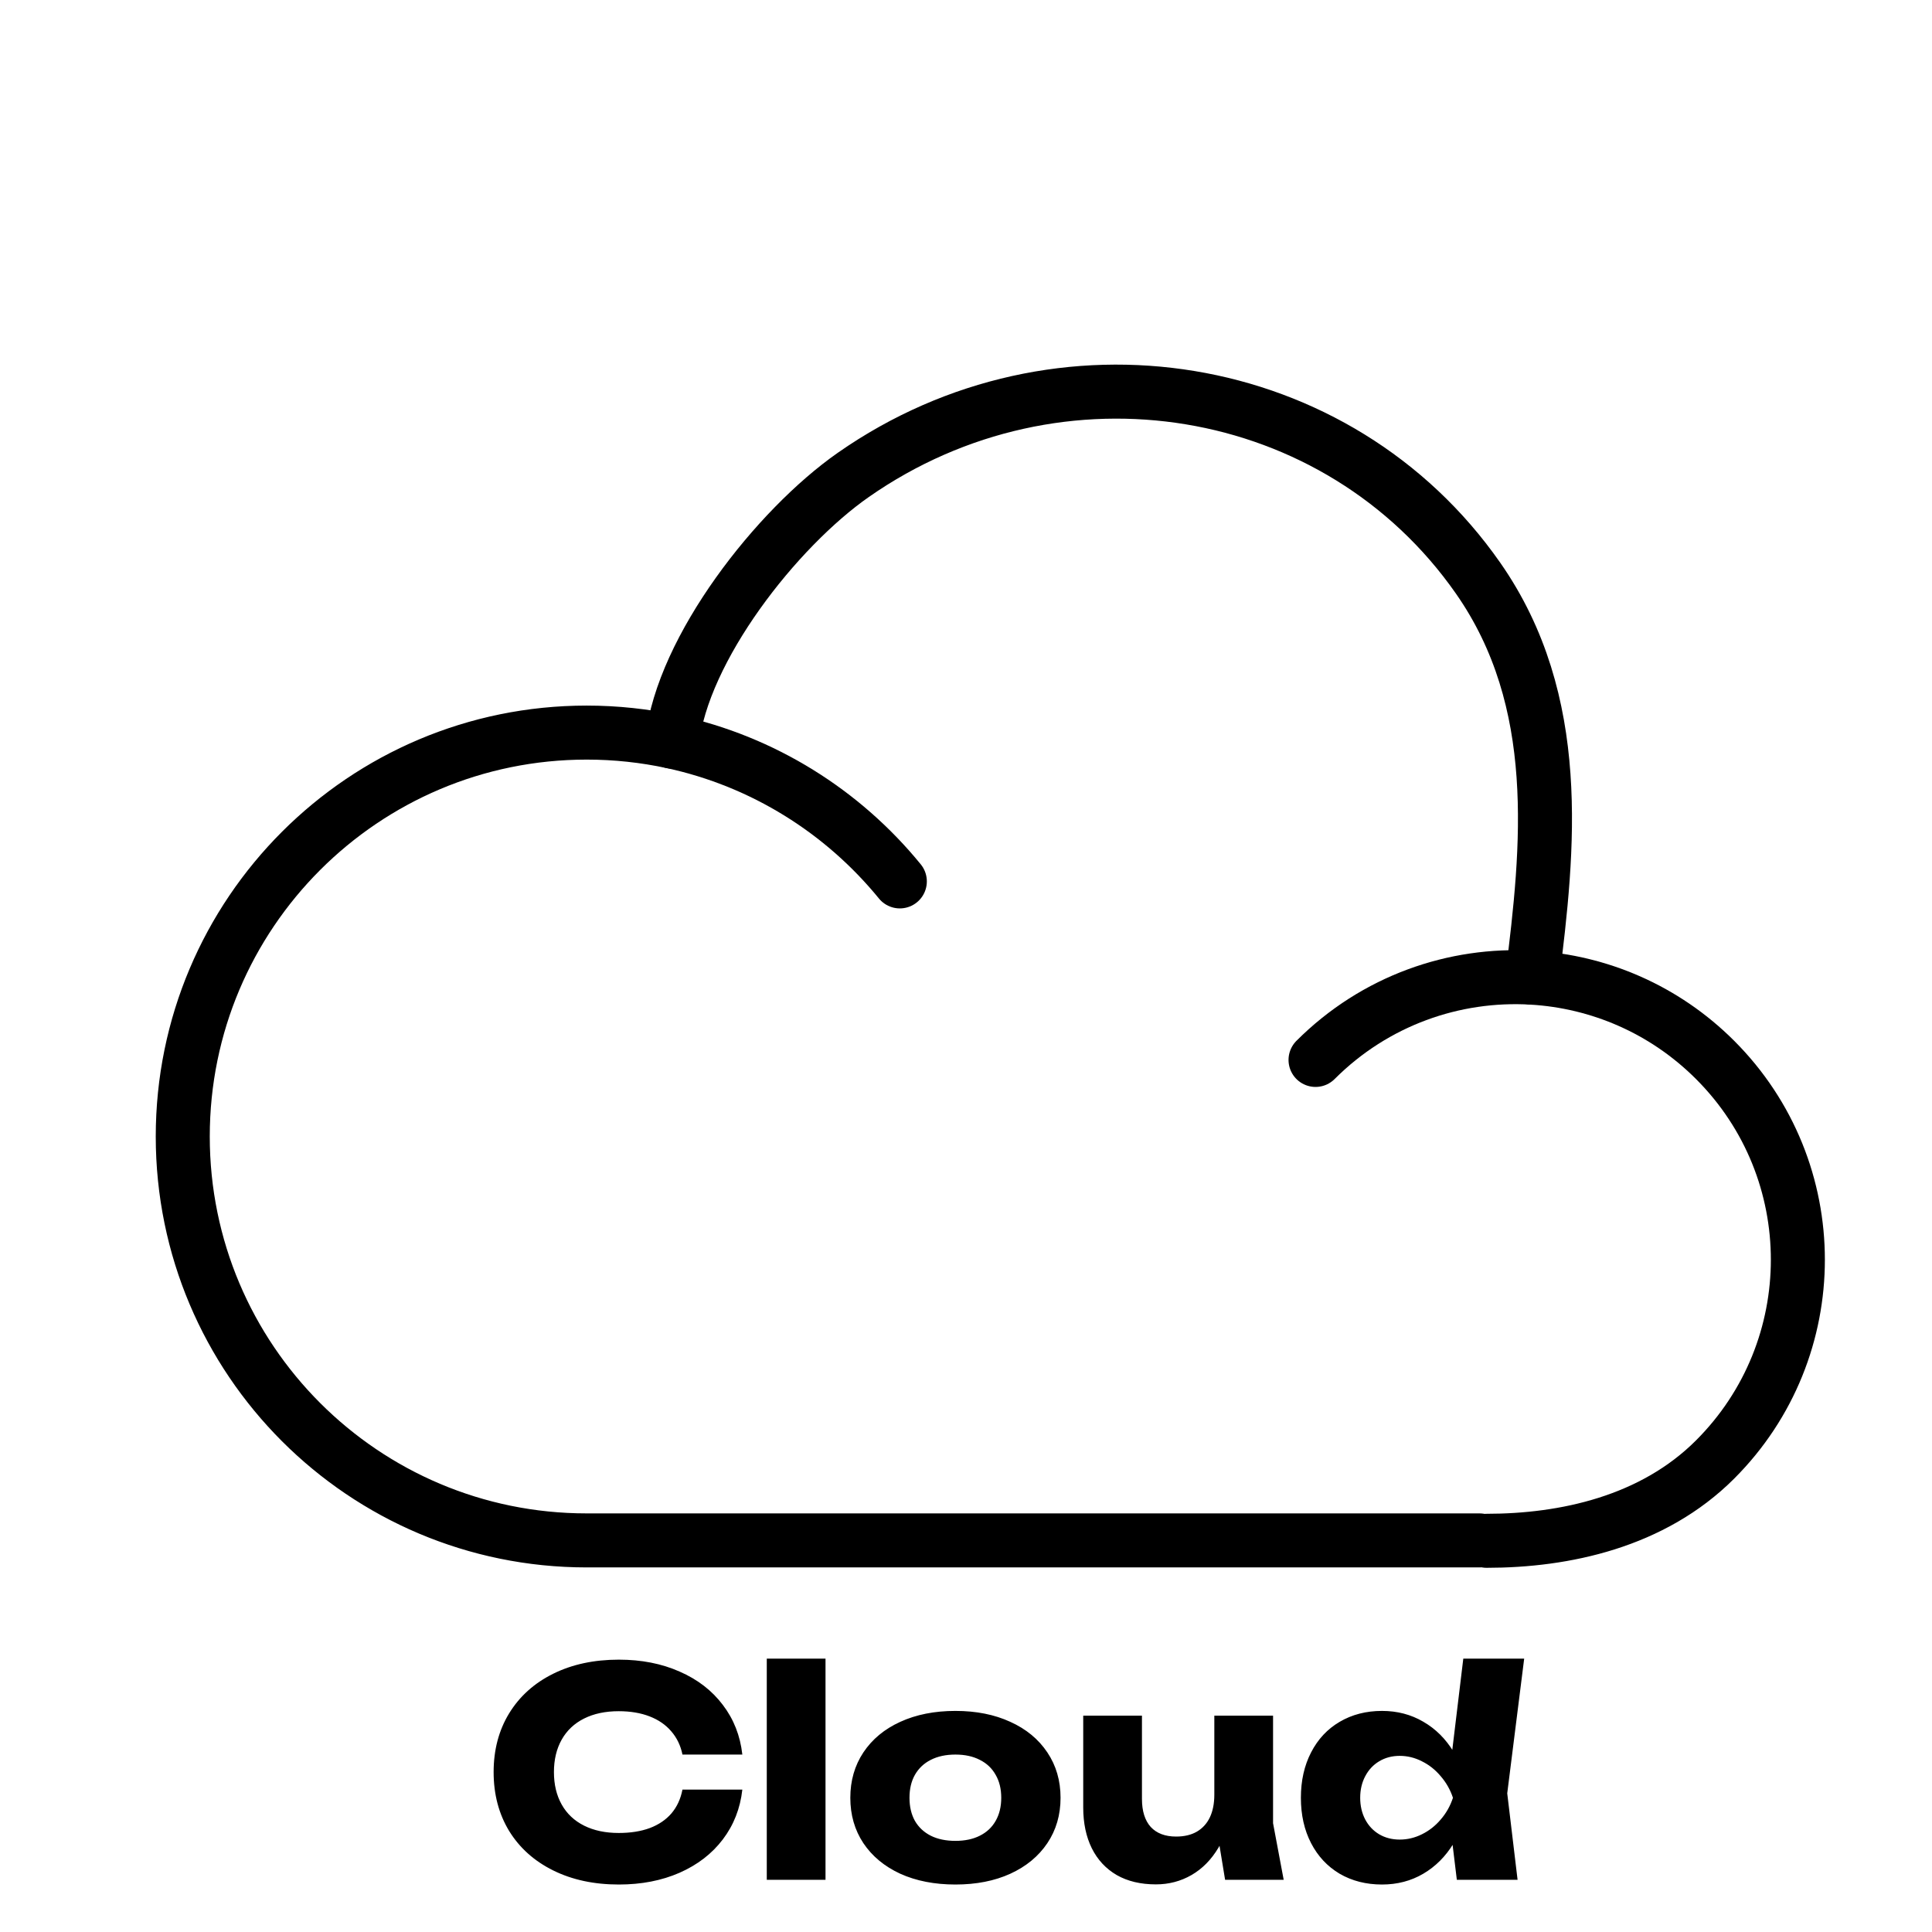<svg viewBox="0 0 148 148" fill="none" xmlns="http://www.w3.org/2000/svg">
<path d="M113.337 118.002H44.941C27.853 118.002 14 104.149 14 87.061C14 69.973 27.853 56.12 44.941 56.12C47.186 56.12 49.376 56.359 51.485 56.813C52.276 49.677 59.507 40.471 65.367 36.379C81.084 25.403 102.513 28.945 113.229 44.29C119.819 53.726 118.621 64.988 117.375 74.894C122.475 75.198 127.488 77.298 131.385 81.195C139.838 89.648 139.838 103.352 131.385 111.804C126.598 116.591 119.851 118.032 113.88 118.032" stroke="currentColor" stroke-width="4.138" stroke-linecap="round" stroke-linejoin="round"/>
<path d="M68.931 67.519C64.574 62.177 58.467 58.317 51.485 56.813M100.776 81.195C105.332 76.639 111.413 74.539 117.376 74.894" stroke="currentColor" stroke-width="4.138" stroke-linecap="round" stroke-linejoin="round"/>
<path d="M56.866 137.092C56.705 138.537 56.206 139.809 55.37 140.909C54.541 142.002 53.438 142.852 52.059 143.461C50.688 144.062 49.137 144.363 47.406 144.363C45.507 144.363 43.831 144.004 42.379 143.285C40.927 142.566 39.801 141.558 39.002 140.26C38.21 138.955 37.814 137.451 37.814 135.75C37.814 134.049 38.21 132.549 39.002 131.251C39.801 129.946 40.927 128.934 42.379 128.215C43.831 127.496 45.507 127.137 47.406 127.137C49.137 127.137 50.688 127.441 52.059 128.05C53.438 128.651 54.541 129.502 55.37 130.602C56.206 131.695 56.705 132.963 56.866 134.408H52.279C52.14 133.719 51.854 133.125 51.421 132.626C50.996 132.127 50.442 131.746 49.76 131.482C49.078 131.218 48.29 131.086 47.395 131.086C46.376 131.086 45.492 131.273 44.744 131.647C43.996 132.021 43.424 132.56 43.028 133.264C42.632 133.968 42.434 134.797 42.434 135.75C42.434 136.703 42.632 137.532 43.028 138.236C43.424 138.94 43.996 139.479 44.744 139.853C45.492 140.227 46.376 140.414 47.395 140.414C48.304 140.414 49.096 140.289 49.771 140.04C50.453 139.783 51.007 139.409 51.432 138.918C51.857 138.419 52.14 137.811 52.279 137.092H56.866ZM58.739 127.06H63.238V144H58.739V127.06ZM73.191 144.363C71.592 144.363 70.184 144.088 68.966 143.538C67.757 142.981 66.814 142.2 66.139 141.195C65.472 140.19 65.138 139.032 65.138 137.719C65.138 136.406 65.472 135.248 66.139 134.243C66.814 133.231 67.757 132.45 68.966 131.9C70.184 131.343 71.592 131.064 73.191 131.064C74.782 131.064 76.183 131.343 77.392 131.9C78.61 132.45 79.556 133.231 80.231 134.243C80.905 135.248 81.243 136.406 81.243 137.719C81.243 139.032 80.905 140.19 80.231 141.195C79.556 142.2 78.61 142.981 77.392 143.538C76.183 144.088 74.782 144.363 73.191 144.363ZM73.191 141.019C73.916 141.019 74.54 140.887 75.061 140.623C75.588 140.359 75.992 139.981 76.27 139.49C76.556 138.991 76.7 138.401 76.7 137.719C76.7 137.037 76.556 136.45 76.27 135.959C75.992 135.46 75.588 135.079 75.061 134.815C74.54 134.544 73.916 134.408 73.191 134.408C72.457 134.408 71.826 134.544 71.299 134.815C70.778 135.079 70.374 135.46 70.088 135.959C69.81 136.45 69.671 137.037 69.671 137.719C69.671 138.401 69.81 138.991 70.088 139.49C70.374 139.981 70.778 140.359 71.299 140.623C71.826 140.887 72.457 141.019 73.191 141.019ZM88.546 144.352C87.38 144.352 86.379 144.114 85.543 143.637C84.715 143.153 84.08 142.471 83.64 141.591C83.2 140.704 82.98 139.659 82.98 138.456V131.427H87.479V137.807C87.479 138.738 87.703 139.453 88.15 139.952C88.605 140.443 89.254 140.689 90.097 140.689C90.721 140.689 91.249 140.564 91.681 140.315C92.121 140.058 92.455 139.692 92.682 139.215C92.91 138.731 93.023 138.152 93.023 137.477L94.409 138.192C94.248 139.497 93.892 140.612 93.342 141.536C92.792 142.46 92.103 143.16 91.274 143.637C90.446 144.114 89.536 144.352 88.546 144.352ZM93.848 144L93.023 138.973V131.427H97.522V139.666L98.336 144H93.848ZM111.6 144L111.028 139.281L111.798 137.752L111.039 135.816L112.095 127.06H116.759L115.461 137.378L116.253 144H111.6ZM112.568 137.719C112.363 139.046 111.956 140.212 111.347 141.217C110.739 142.214 109.965 142.988 109.026 143.538C108.088 144.088 107.035 144.363 105.869 144.363C104.652 144.363 103.57 144.088 102.624 143.538C101.686 142.981 100.956 142.2 100.435 141.195C99.915 140.19 99.654 139.032 99.654 137.719C99.654 136.406 99.915 135.248 100.435 134.243C100.956 133.231 101.686 132.45 102.624 131.9C103.57 131.343 104.652 131.064 105.869 131.064C107.035 131.064 108.088 131.339 109.026 131.889C109.972 132.432 110.75 133.205 111.358 134.21C111.974 135.207 112.378 136.377 112.568 137.719ZM104.197 137.719C104.197 138.335 104.326 138.889 104.582 139.38C104.839 139.864 105.195 140.242 105.649 140.513C106.111 140.784 106.636 140.92 107.222 140.92C107.816 140.92 108.385 140.784 108.927 140.513C109.477 140.242 109.958 139.864 110.368 139.38C110.786 138.896 111.098 138.342 111.303 137.719C111.098 137.103 110.786 136.553 110.368 136.069C109.958 135.578 109.477 135.196 108.927 134.925C108.385 134.646 107.816 134.507 107.222 134.507C106.636 134.507 106.111 134.646 105.649 134.925C105.195 135.196 104.839 135.578 104.582 136.069C104.326 136.553 104.197 137.103 104.197 137.719Z" fill="currentColor"/>
</svg>
